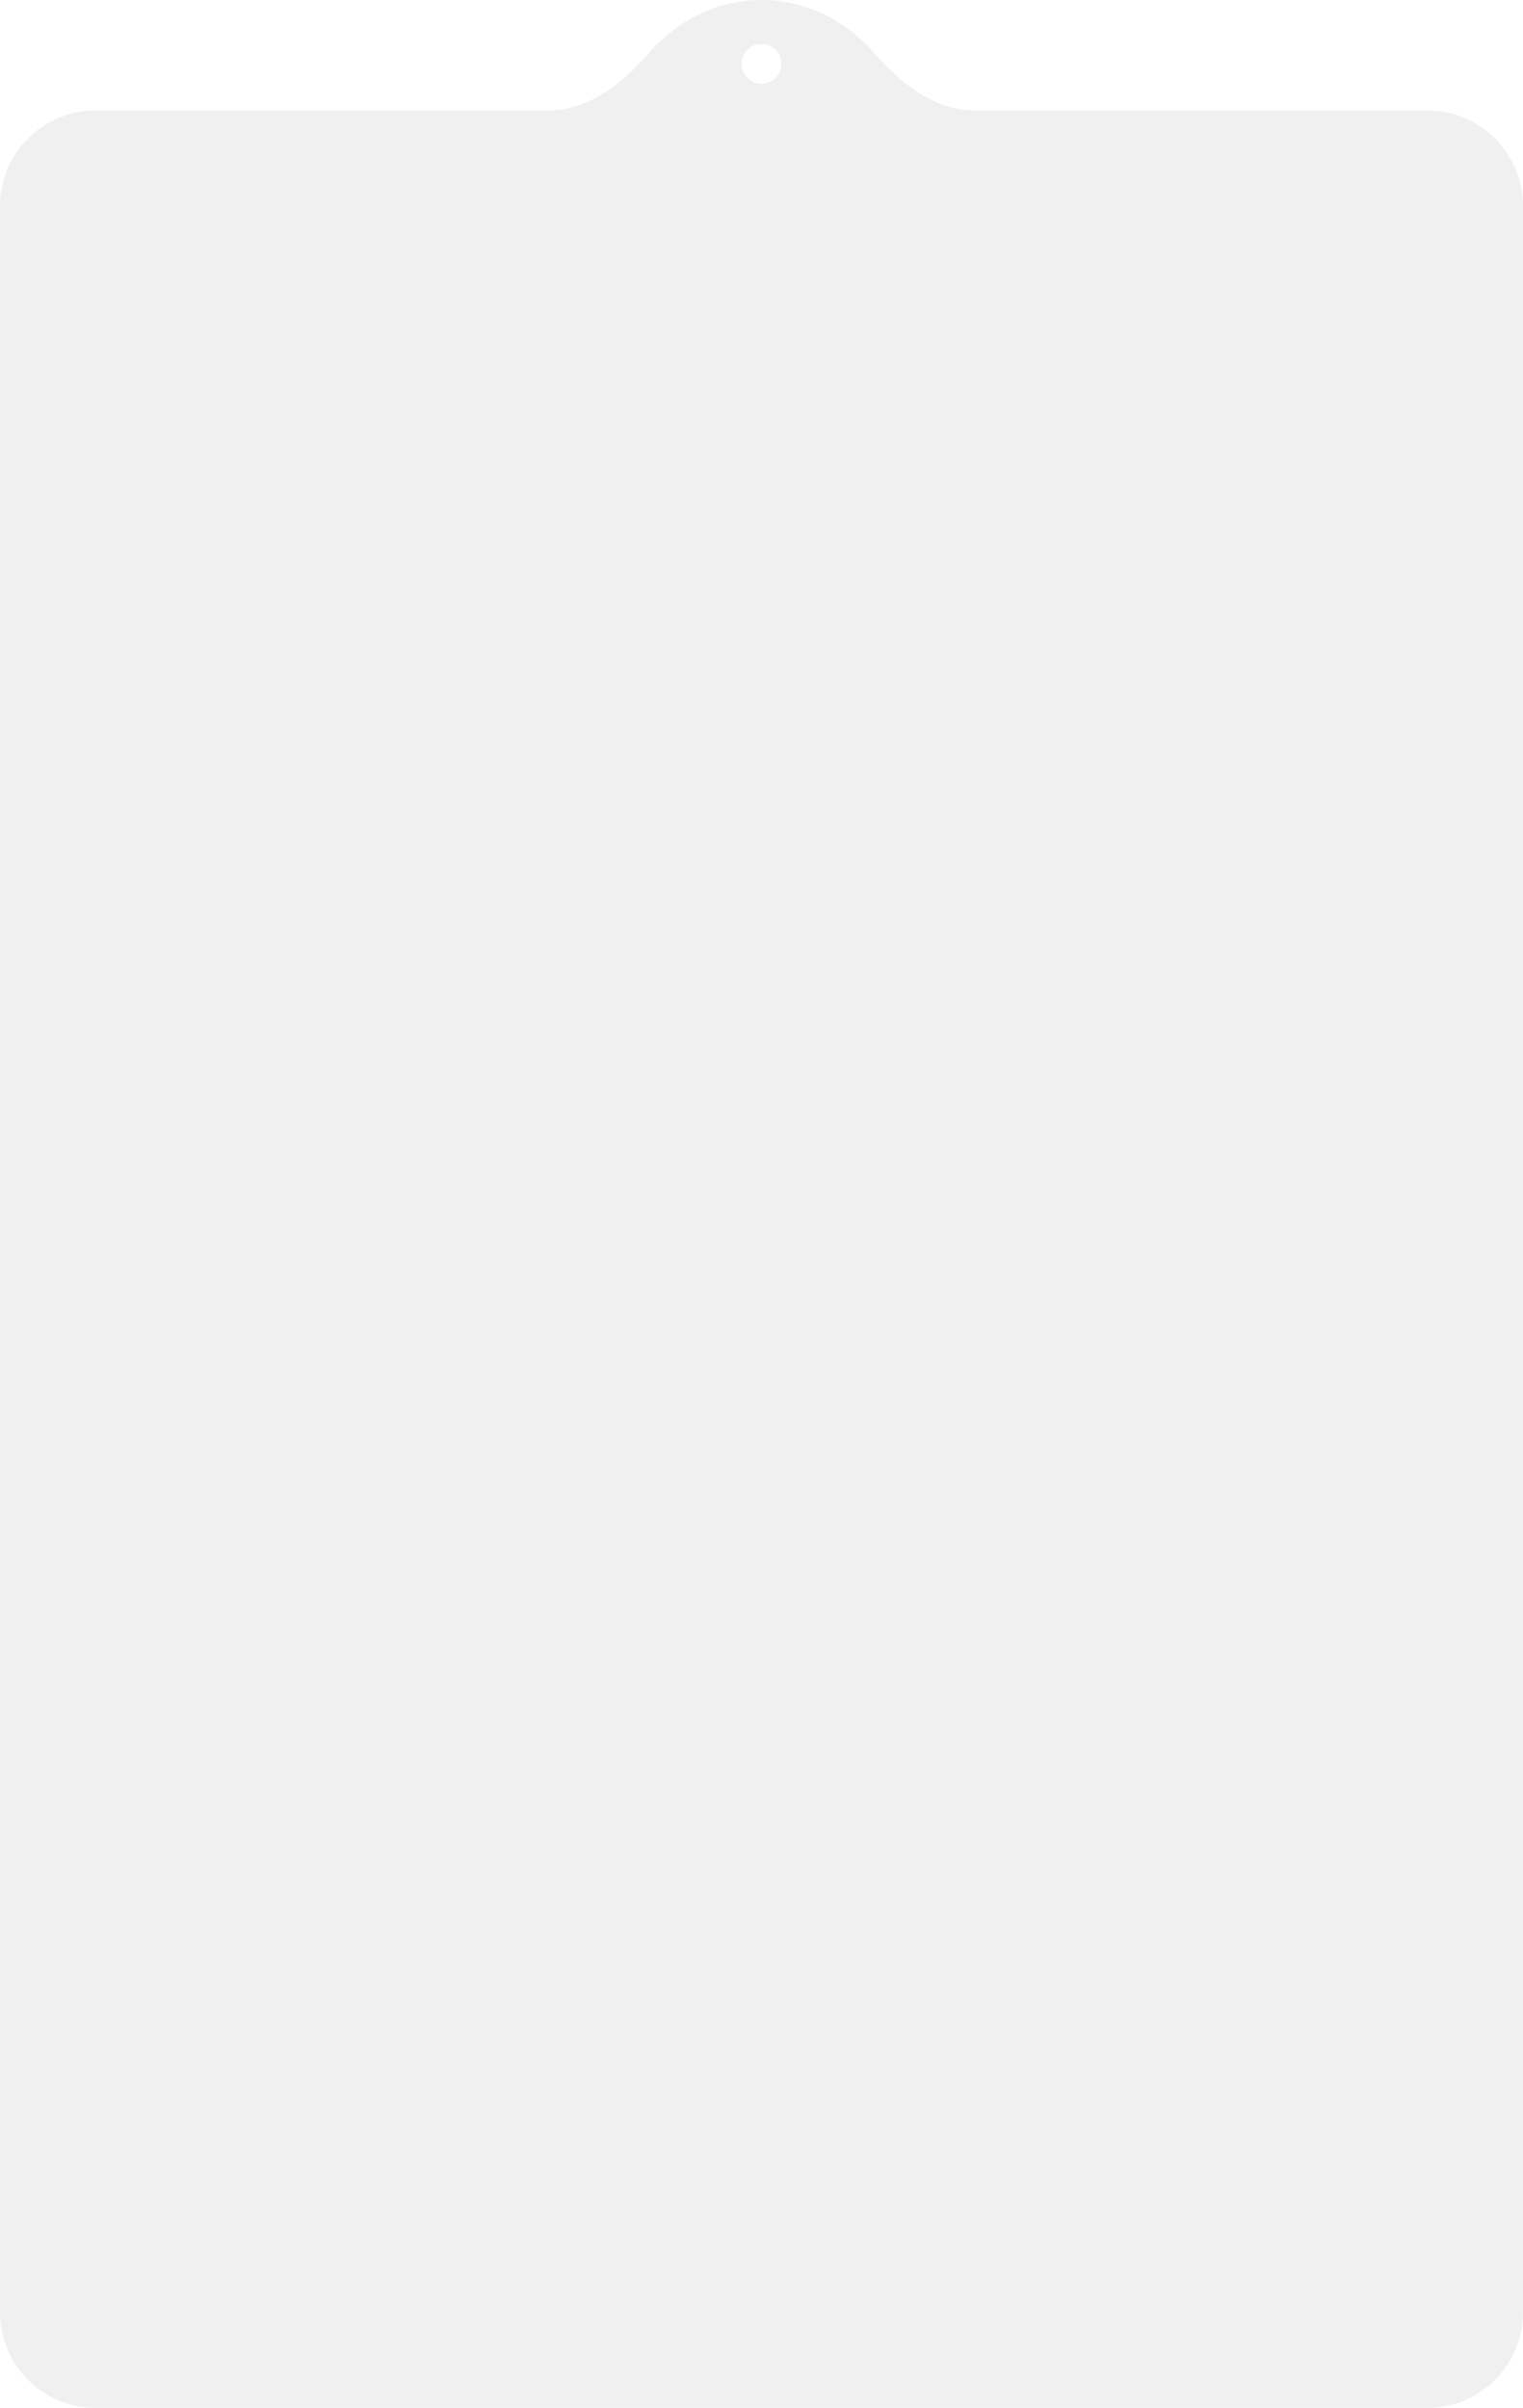<svg width="382" height="604" viewBox="0 0 382 604" fill="none" xmlns="http://www.w3.org/2000/svg">
<g filter="url(#filter0_b_468_48654)">
<path fill-rule="evenodd" clipRule="evenodd" d="M162.614 13.456C156.035 21.001 147.551 27.706 137.54 27.706H24C10.745 27.706 0 38.452 0 51.706V580C0 593.255 10.745 604 24 604H358C371.255 604 382 593.255 382 580V51.706C382 38.452 371.255 27.706 358 27.706H244.46C234.449 27.706 225.965 21.001 219.386 13.456C212.14 5.146 202.098 0 191 0C179.902 0 169.861 5.146 162.614 13.456ZM196 16C196 18.761 193.761 21 191 21C188.239 21 186 18.761 186 16C186 13.239 188.239 11 191 11C193.761 11 196 13.239 196 16Z" fill="black" fill-opacity="0.06"/>
</g>
<defs>
<filter id="filter0_b_468_48654" x="-100" y="-100" width="582" height="804" filterUnits="userSpaceOnUse" color-interpolation-filters="sRGB">
<feFlood floodOpacity="0" result="BackgroundImageFix"/>
<feGaussianBlur in="BackgroundImageFix" stdDeviation="50"/>
<feComposite in2="SourceAlpha" operator="in" result="effect1_backgroundBlur_468_48654"/>
<feBlend mode="normal" in="SourceGraphic" in2="effect1_backgroundBlur_468_48654" result="shape"/>
</filter>
</defs>
</svg>
